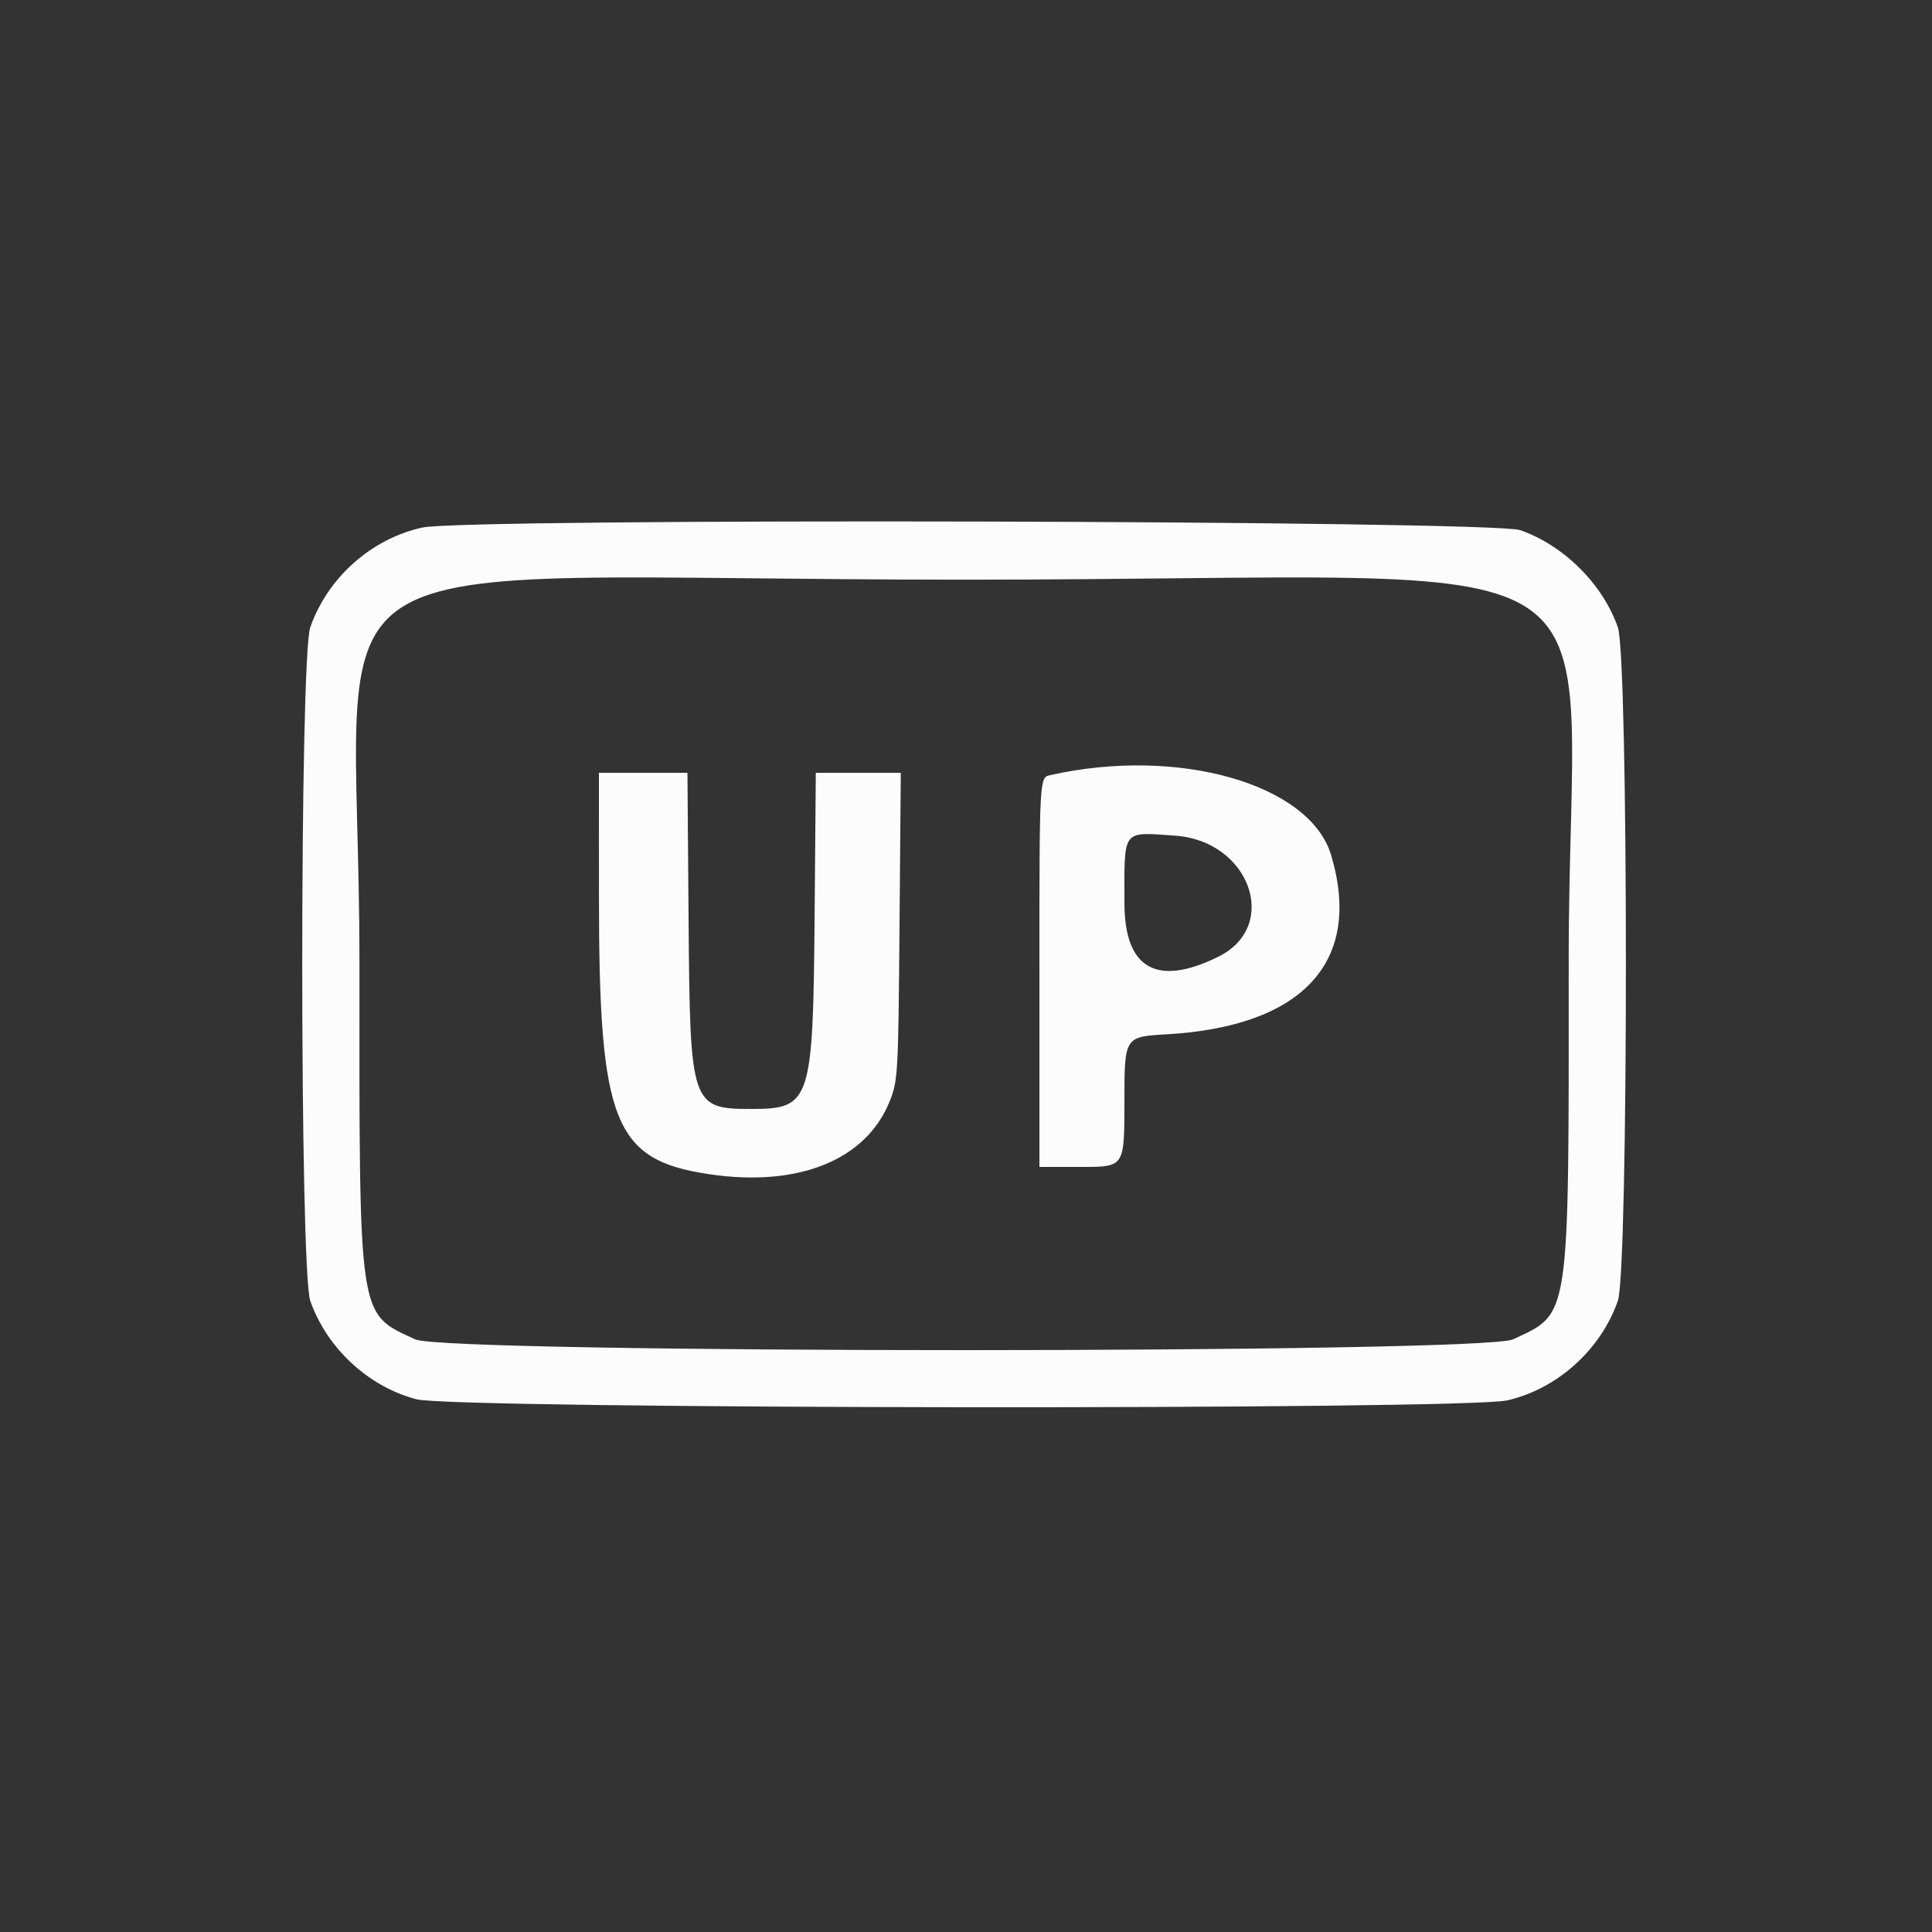 <?xml version="1.0" encoding="UTF-8" standalone="no"?>

<svg
   version="1.1"
   id="svg7638"
   width="666.667"
   height="666.667"
   viewBox="0 0 666.667 666.667"
   xmlns:xlink="http://www.w3.org/1999/xlink"
   xmlns="http://www.w3.org/2000/svg"
   xmlns:svg="http://www.w3.org/2000/svg">
  <rect x="0" y="0" width="666.667" height="666.667" fill="#333333" stroke="none"/>
  <path
      style="fill:#fcfcfc;stroke-width:1.333;fill-opacity:1" class="svg-up"
      d="m 143.714,482.844 c -16.567,-4.322 -30.958,-17.661 -36.649,-33.97 -3.696,-10.591 -3.696,-221.824 0,-232.415 5.971,-17.112 21.032,-30.532 38.625,-34.417 15.115,-3.337 369.066,-2.498 378.878,0.898 14.994,5.19 28.503,18.626 33.7,33.519 3.696,10.591 3.696,221.824 0,232.415 -5.894,16.891 -20.942,30.427 -38.186,34.349 -14.881,3.385 -363.285,3.033 -376.368,-0.379 z m 378.36,-20.676 c 19.807,-9.223 19.264,-5.545 19.23,-130.323 -0.042,-150.78 29.969,-131.819 -208.637,-131.819 -238.606,0 -208.596,-18.961 -208.637,131.819 -0.035,124.778 -0.577,121.1 19.23,130.323 10.643,4.956 368.172,4.956 378.815,0 z M 244.955,405.213 c -33.118,-4.846 -38.257,-17.674 -38.277,-95.546 l -0.011,-43 h 15.274 15.274 l 0.393,51 c 0.493,64.016 0.829,65.009 22.017,64.995 20.043,-0.013 20.937,-2.747 21.462,-65.662 l 0.42,-50.333 h 14.663 14.663 l -0.439,53 c -0.423,51.142 -0.543,53.259 -3.404,60.377 -8.128,20.223 -31.377,29.656 -62.036,25.17 z m 113.712,-69.724 c 0,-67.178 0,-67.178 3.667,-68.004 44.175,-9.955 89.7,3.017 97.013,27.642 10.892,36.679 -9.698,59.087 -56.77,61.78 -14.577,0.834 -14.577,0.834 -14.577,23.297 0,22.463 0,22.463 -14.667,22.463 h -14.667 z m 61.733,-5.356 c 21.412,-10.566 10.892,-40.004 -14.929,-41.774 -18.481,-1.267 -17.471,-2.604 -17.471,23.121 0,22.783 11.091,29.168 32.4,18.653 z"
      id="path7648" />
</svg>
